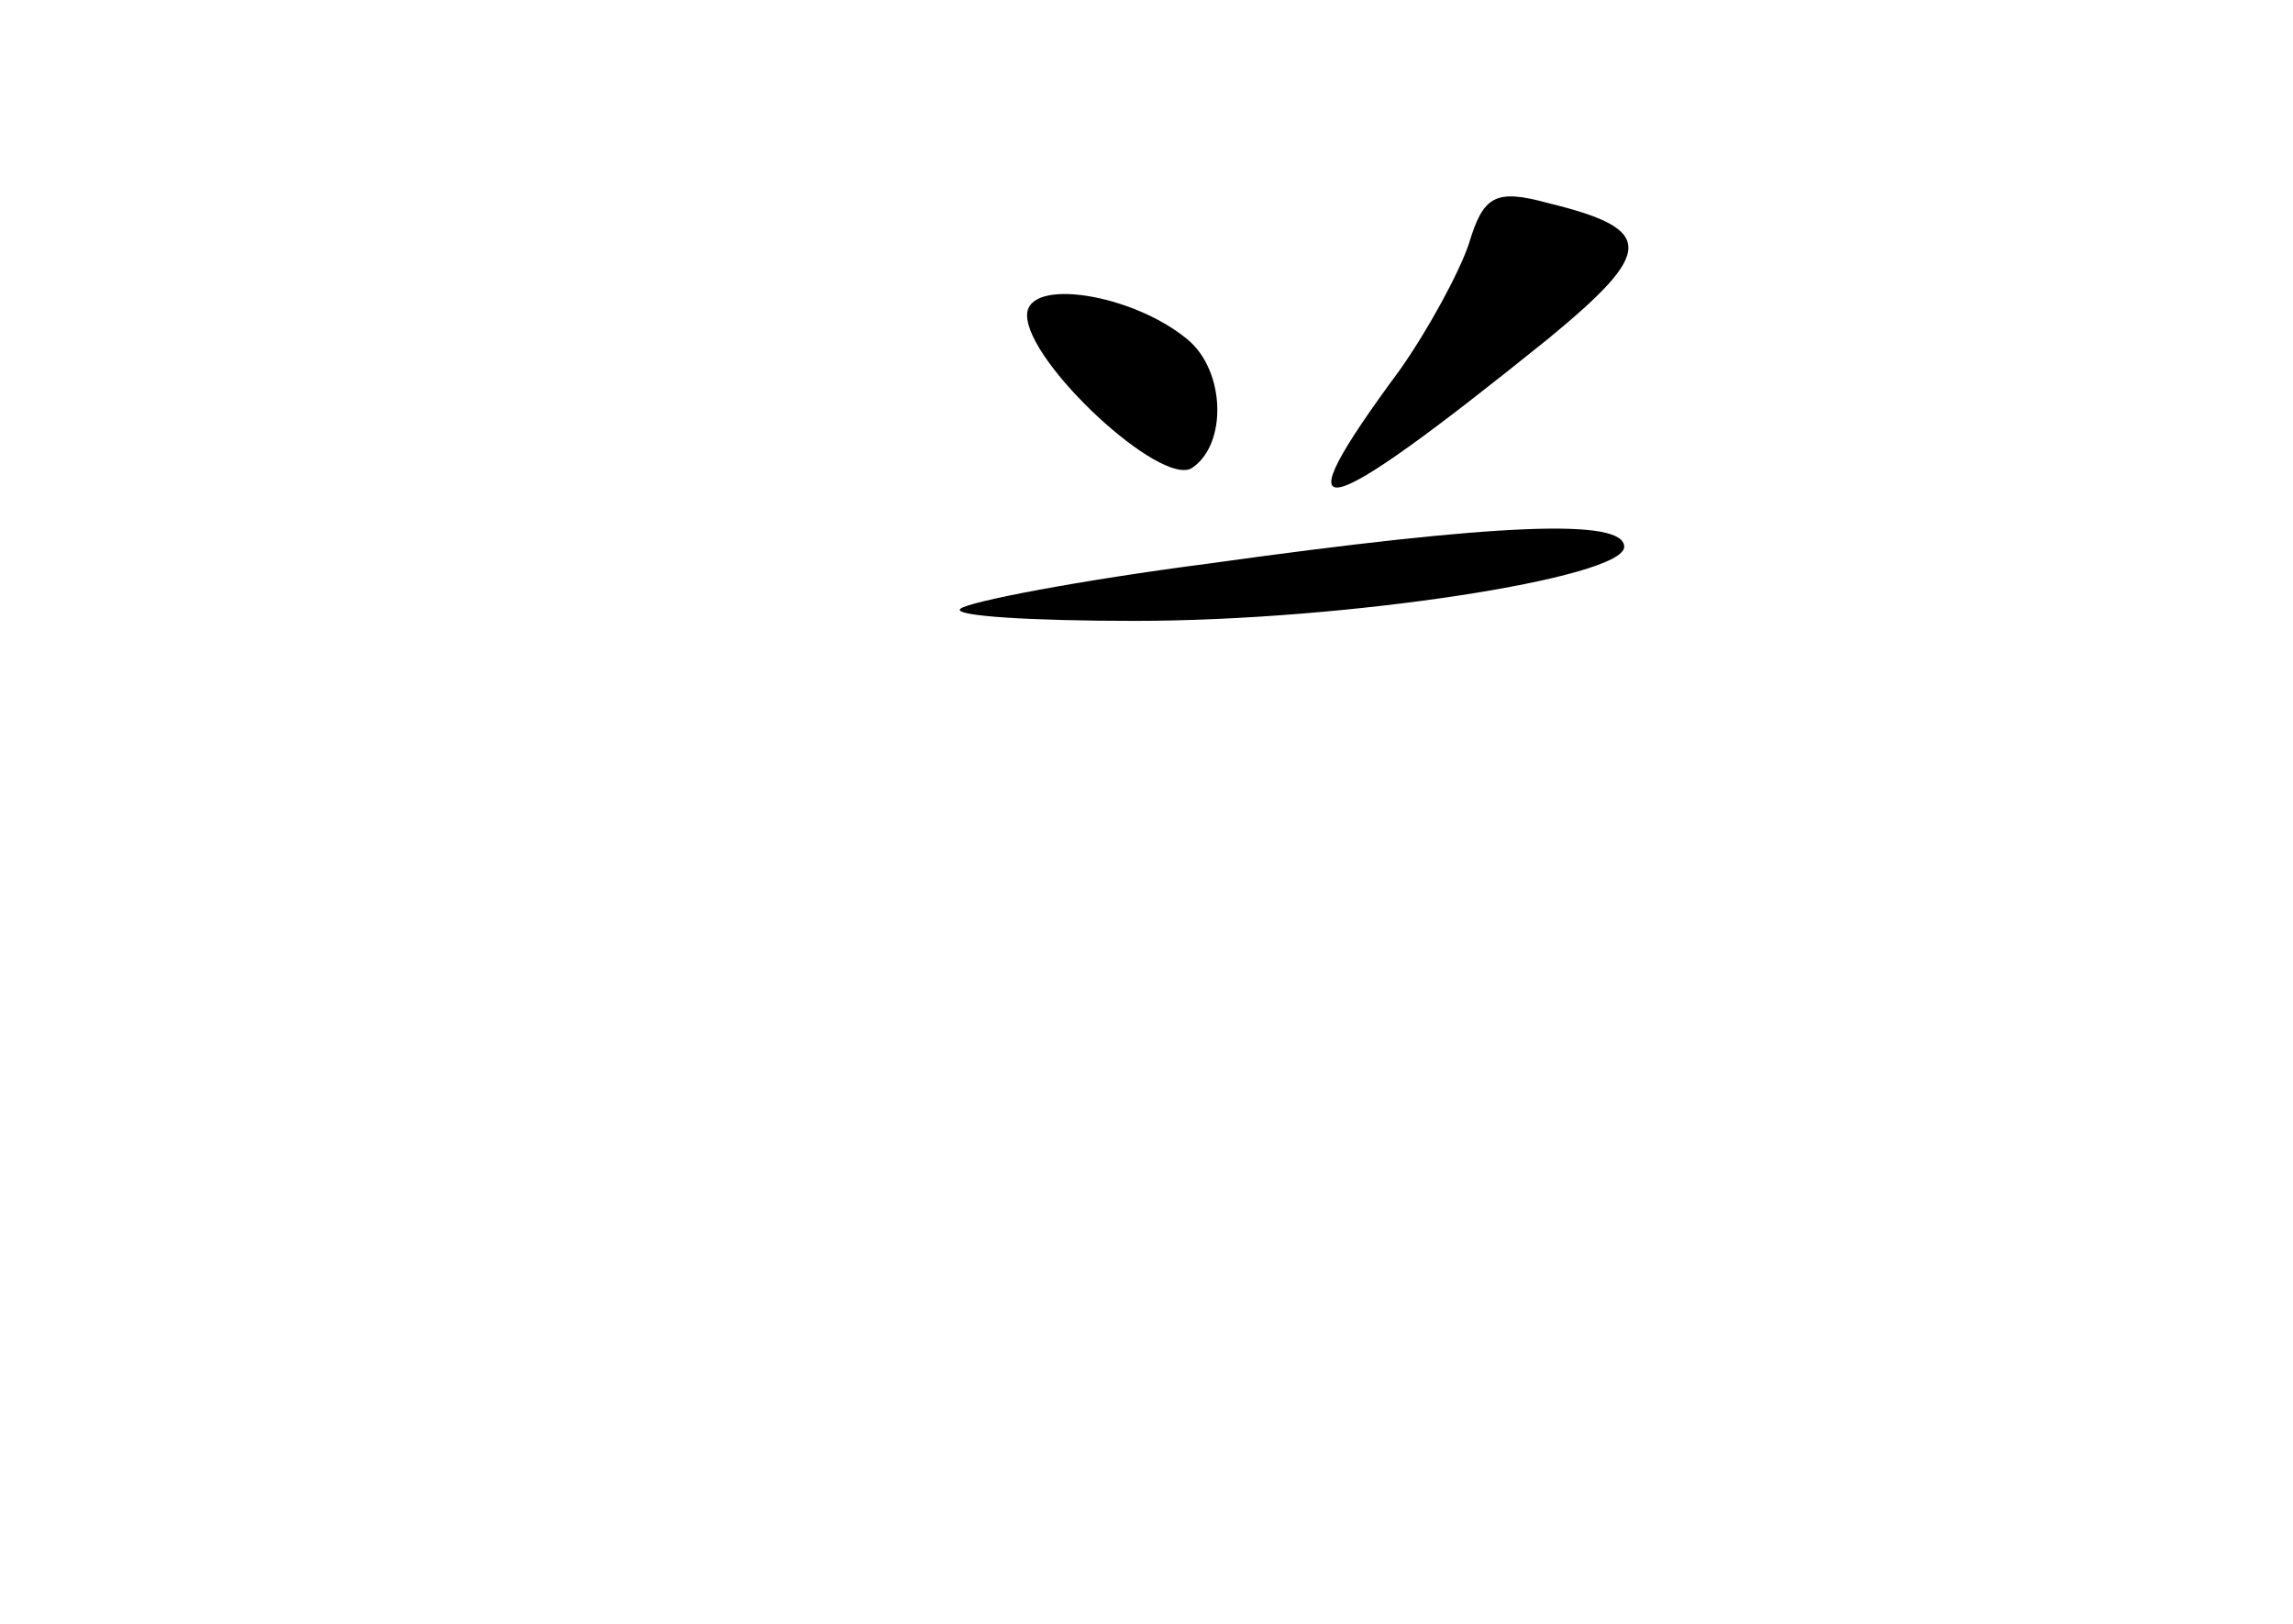 <?xml version="1.0" standalone="no"?>
<!DOCTYPE svg PUBLIC "-//W3C//DTD SVG 20010904//EN"
 "http://www.w3.org/TR/2001/REC-SVG-20010904/DTD/svg10.dtd">
<svg version="1.0" xmlns="http://www.w3.org/2000/svg"
 width="96pt" height="68pt" viewBox="0 0 96 68"
 preserveAspectRatio="xMidYMid meet">
<g transform="translate(0,68) scale(0.1,-0.1)"
fill="#000000" stroke="none">
<path d="M615 578 c-4 -12 -17 -36 -29 -53 -51 -69 -36 -66 62 13 45 37 45 46
0 57 -22 6 -27 3 -33 -17z"/>
<path d="M430 548 c0 -20 56 -72 69 -64 15 10 14 41 -2 54 -23 19 -67 26 -67
10z"/>
<path d="M506 444 c-54 -7 -101 -16 -104 -19 -3 -3 30 -5 73 -5 89 0 205 18
205 31 0 12 -52 10 -174 -7z"/>
</g>
</svg>
